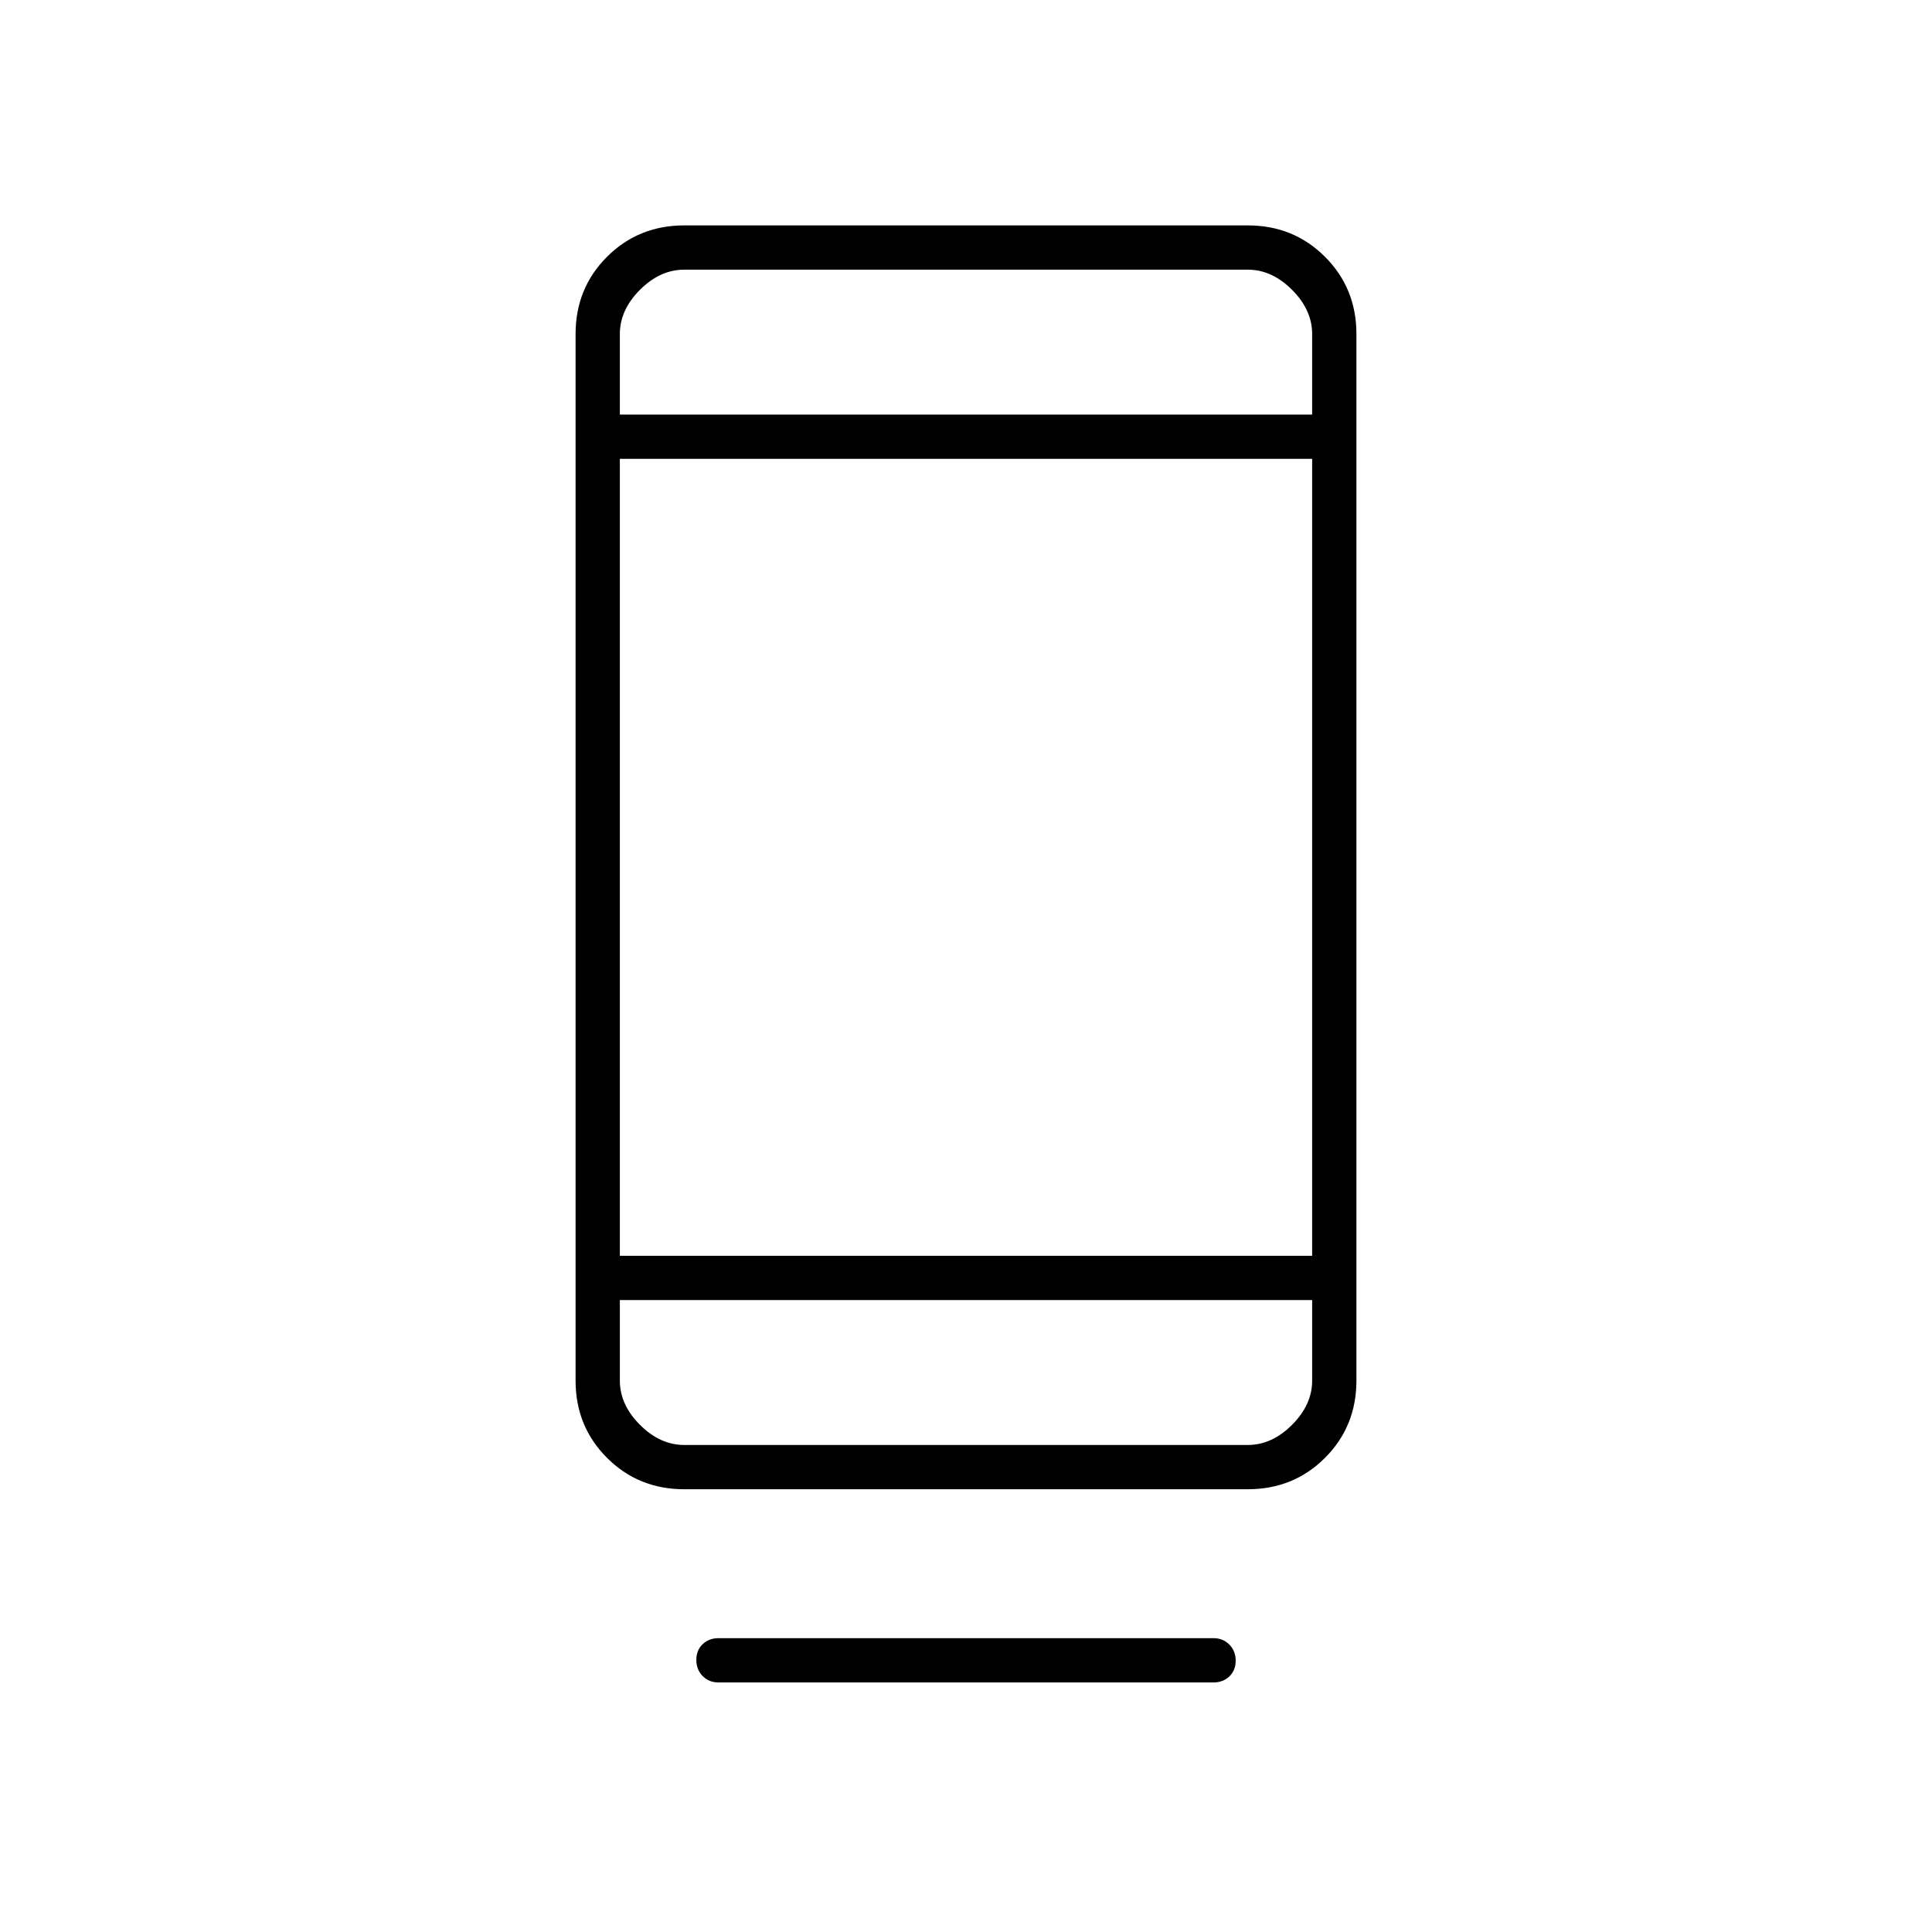<svg xmlns="http://www.w3.org/2000/svg" height="48" viewBox="0 -960 960 960" width="48"><path d="M346-135.19q0-4.81 3.14-7.81 3.13-3 7.86-3h246q4.72 0 7.86 3.19 3.14 3.2 3.14 8 0 4.81-3.14 7.81t-7.86 3H357q-4.73 0-7.86-3.19-3.14-3.2-3.14-8ZM340-220q-22.77 0-38.39-15.61Q286-251.23 286-274v-520q0-22.78 15.61-38.39Q317.23-848 340-848h280q22.78 0 38.39 15.61T674-794v520q0 22.77-15.61 38.39Q642.78-220 620-220H340Zm-32-94v40q0 12 10 22t22 10h280q12 0 22-10t10-22v-40H308Zm0-22h344v-396H308v396Zm0-418h344v-40q0-12-10-22t-22-10H340q-12 0-22 10t-10 22v40Zm0 0v-72 72Zm0 440v72-72Z"/></svg>